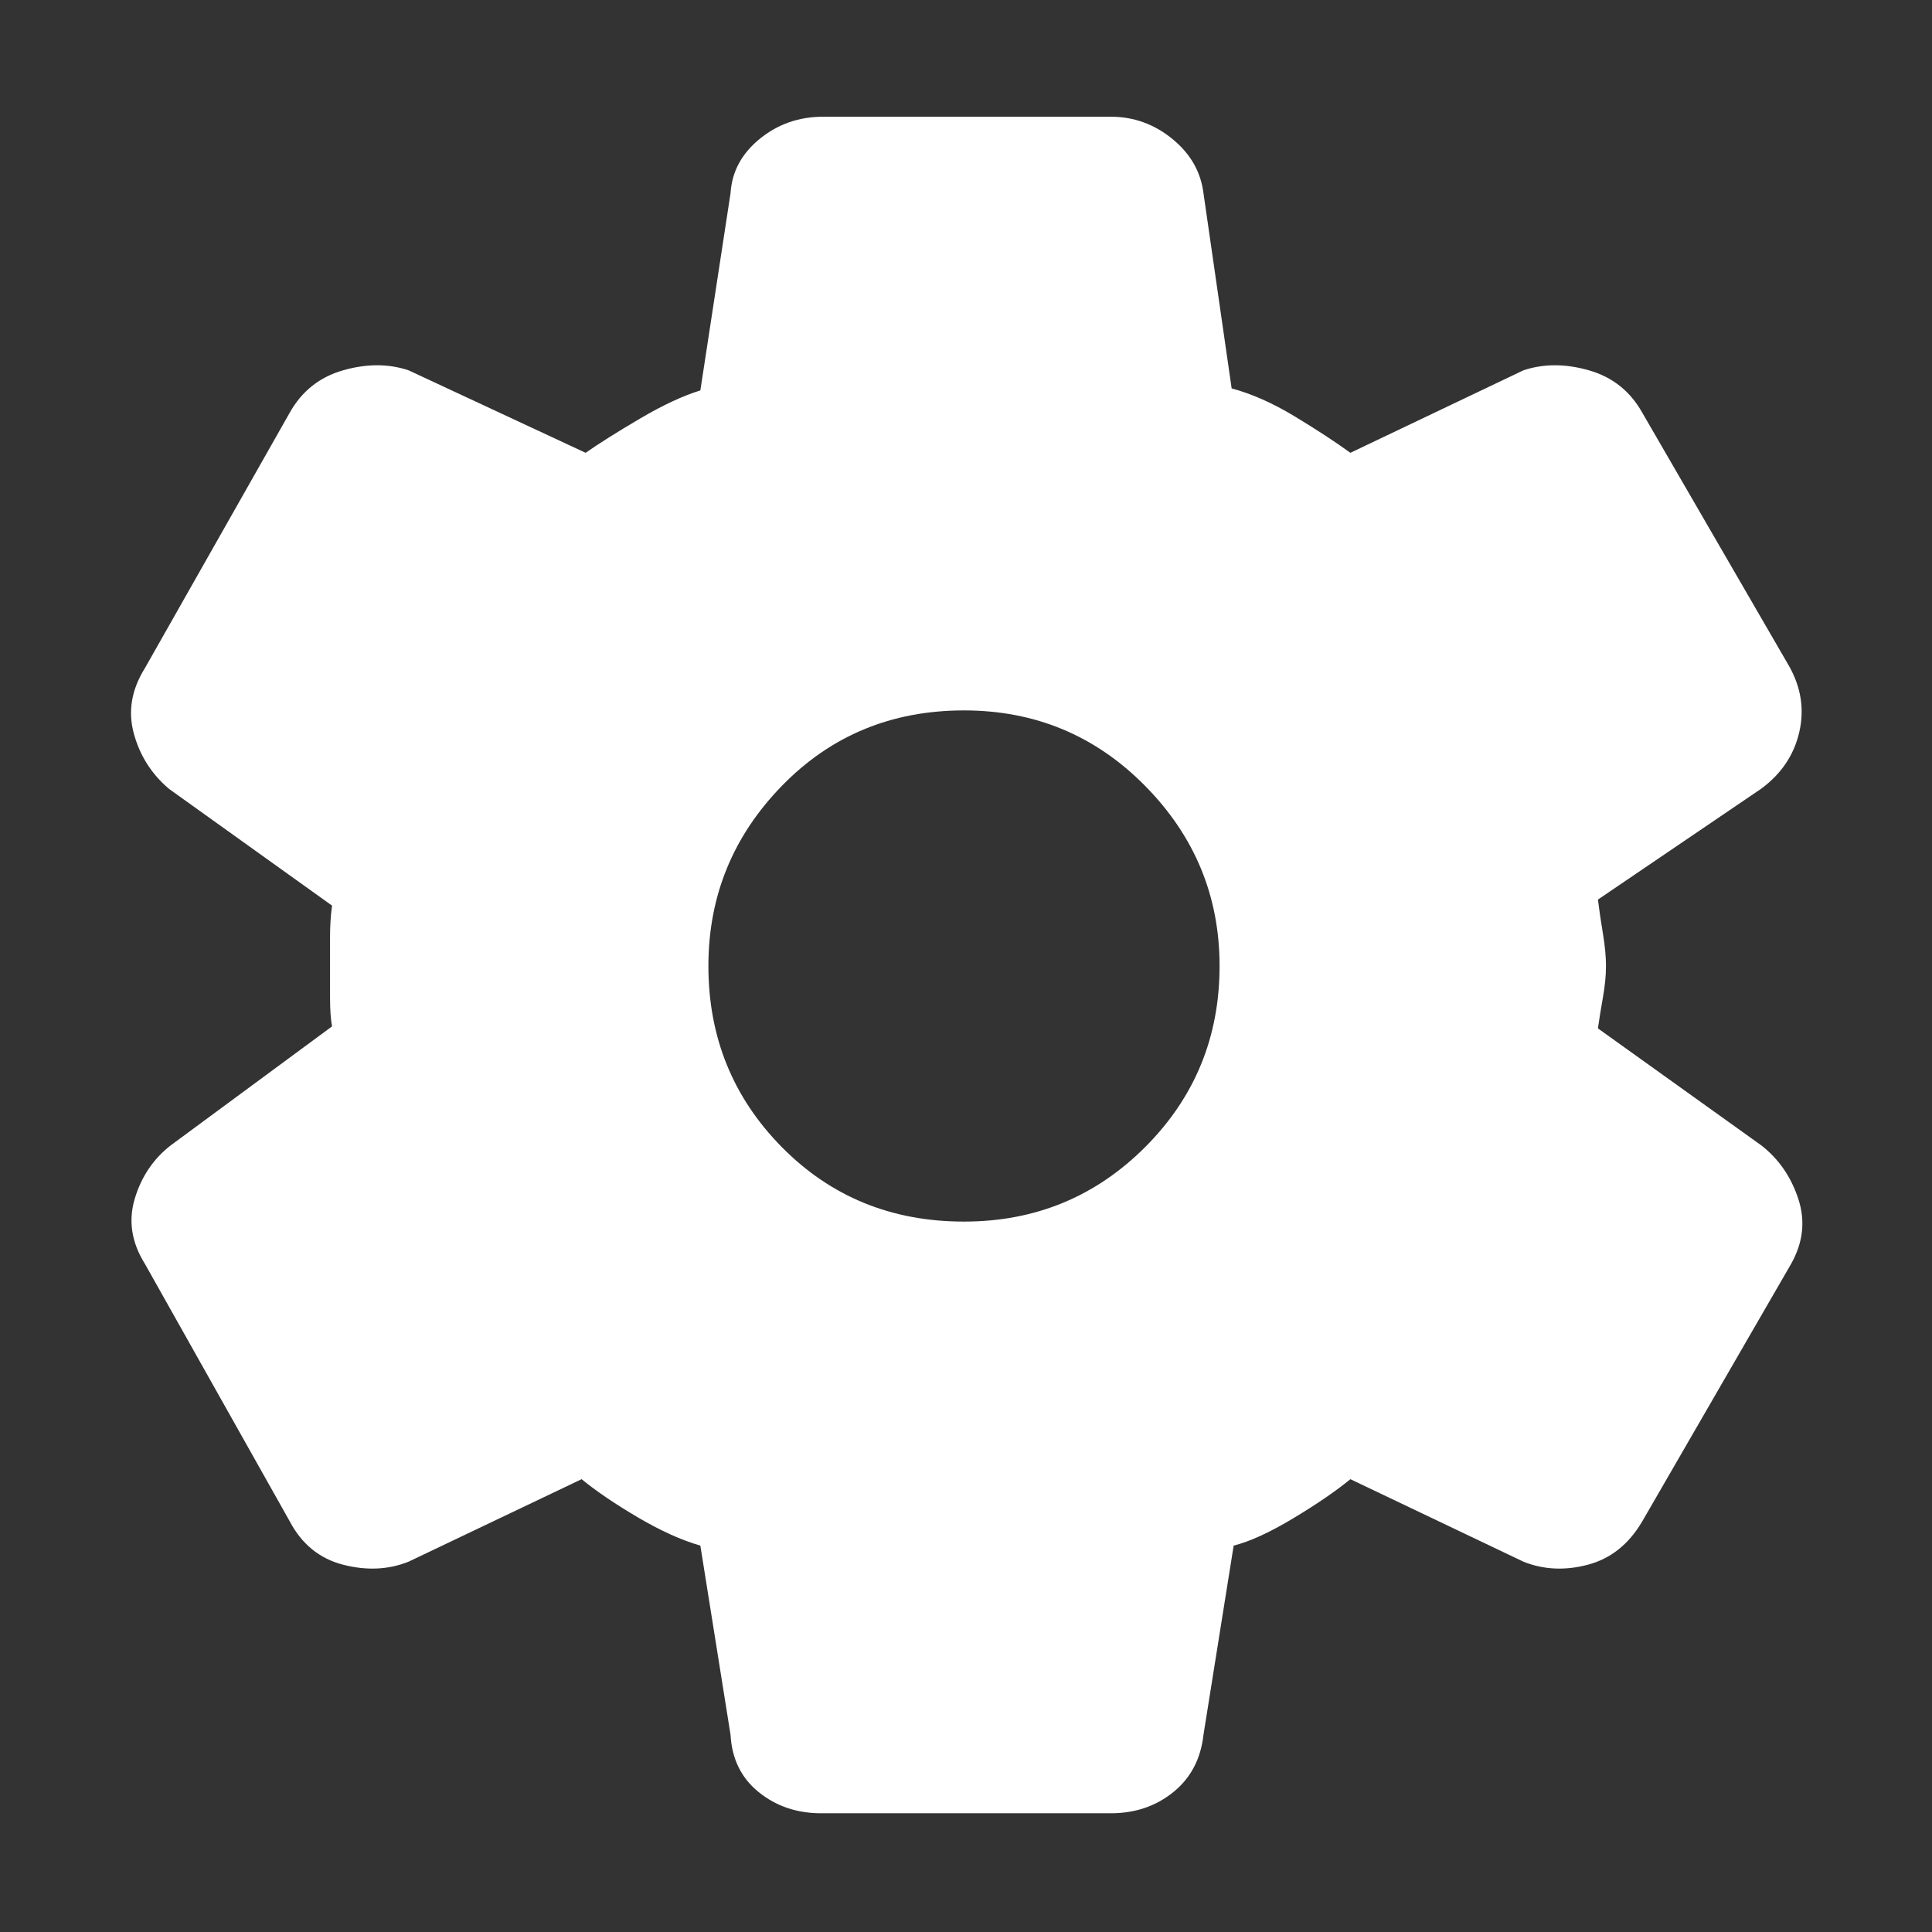 <svg xmlns="http://www.w3.org/2000/svg" height="48" viewBox="0 -960 960 960" width="48" fill="white"><rect x="0" y="-960" width="960" height="960" fill="#333333" stroke="none"/><path d="M408-59q-18 0-31-10.5T363-98l-15-94q-14-4-31-14t-28-19l-86 41q-15 6-32.5 1.5T144-204L72-332q-10-16-5-32.5T85-391l80-59q-1-5-1-14.5v-30q0-8.5 1-15.5l-81-58q-13-11-17.5-27.5T72-628l72-127q9-16 26.5-21t32.5 0l88 41q10-7 27-17t30-14l15-98q1-16 14.5-27t31.5-11h143q17 0 30.5 11t15.5 27l14 97q15 4 31.5 14t27.5 18l86-41q15-5 32.5 0t26.5 21l73 126q9 16 5 33t-19 28l-81 55q1 8 2.5 17t1.5 16q0 7-1.5 15.5T794-449l81 58q13 10 18.5 26.5T890-332l-74 128q-10 17-27 21.5t-32-1.5l-86-41q-11 9-28.5 19.5T613-192l-15 94q-2 18-15 28.5T552-59H408Zm71-294q53 0 90-37t37-90q0-52-37-89.5T479-607q-54 0-90.5 37.5T352-480q0 53 36.5 90t90.5 37Z"/></svg>